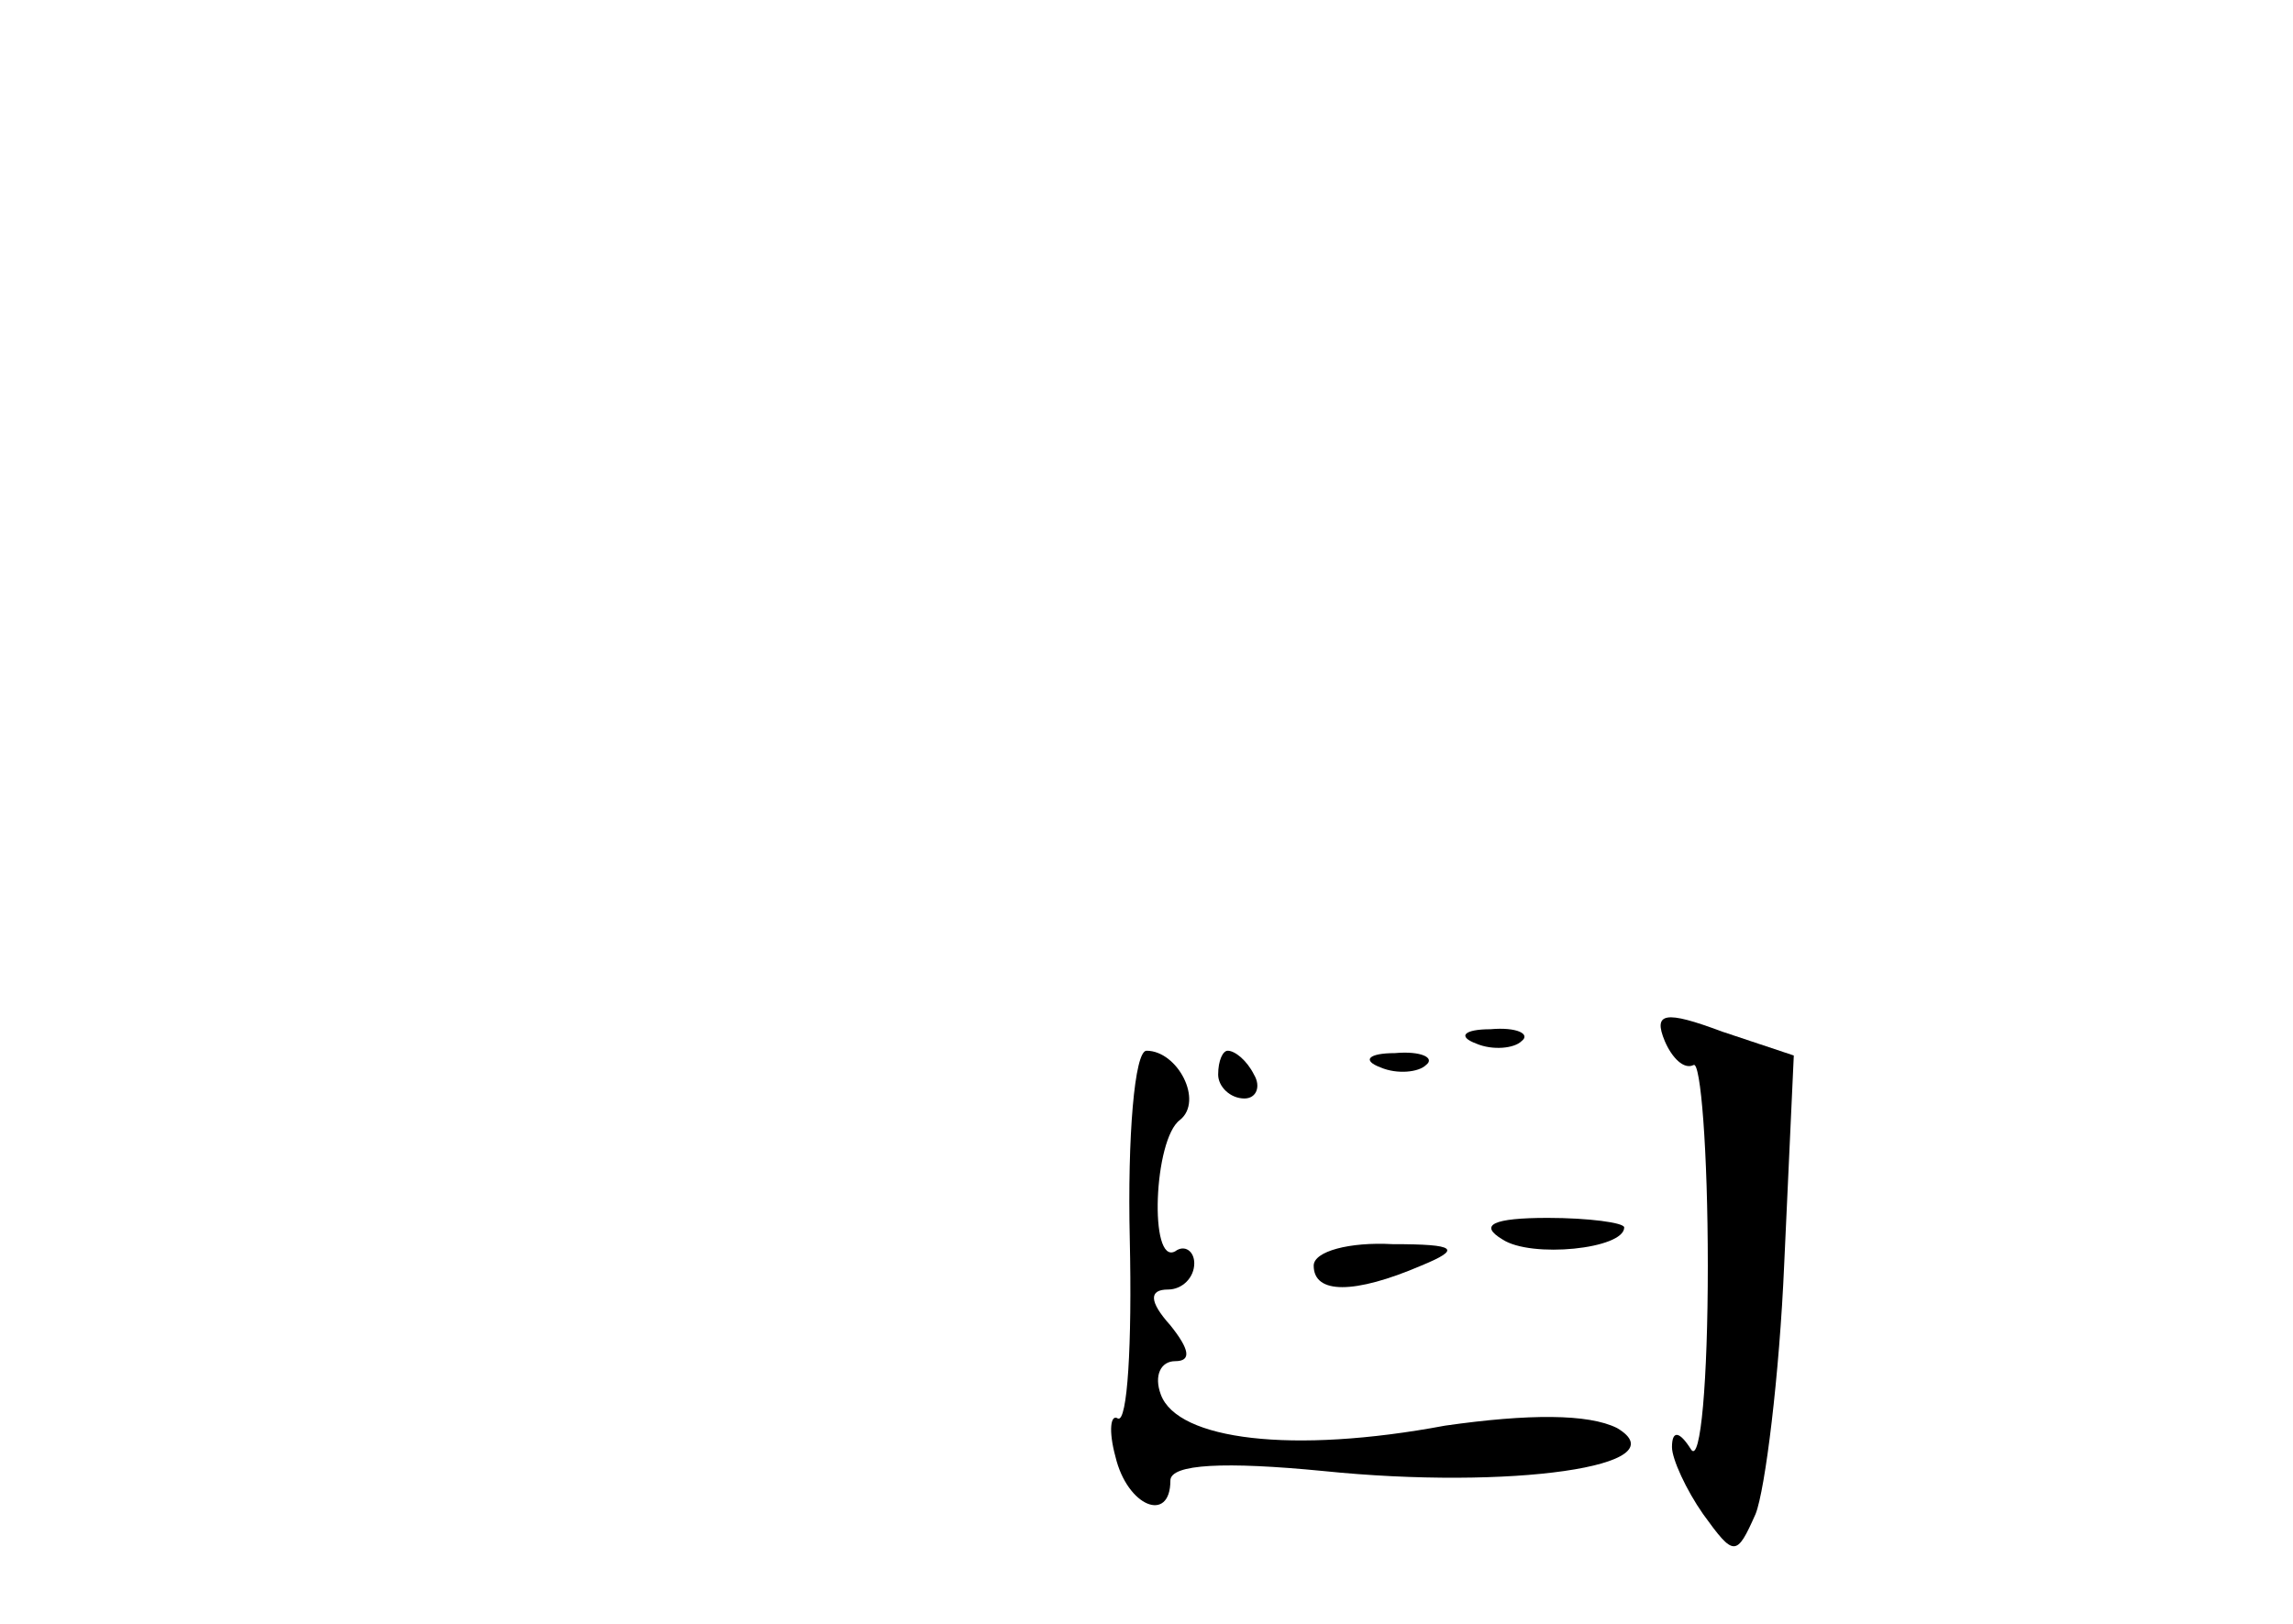 <?xml version="1.0" standalone="no"?>
<!DOCTYPE svg PUBLIC "-//W3C//DTD SVG 20010904//EN"
 "http://www.w3.org/TR/2001/REC-SVG-20010904/DTD/svg10.dtd">
<svg version="1.0" xmlns="http://www.w3.org/2000/svg"
 width="96pt" height="68pt" viewBox="0 0 96 68"
 preserveAspectRatio="xMidYMid meet">
<g transform="translate(0,68) scale(0.1,-0.1)"
fill="#000000" stroke="none">
<path d="M697 244 c3 -7 8 -12 12 -10 3 2 6 -36 6 -84 0 -48 -3 -83 -7 -77 -5
8 -8 8 -8 1 0 -5 6 -18 13 -28 13 -18 14 -18 22 0 4 10 10 58 12 105 l4 87
-30 10 c-24 9 -29 8 -24 -4z"/>
<path d="M618 243 c7 -3 16 -2 19 1 4 3 -2 6 -13 5 -11 0 -14 -3 -6 -6z"/>
<path d="M473 161 c1 -44 -1 -77 -5 -75 -3 2 -4 -5 -1 -16 5 -21 23 -28 23
-10 0 7 23 8 64 4 78 -8 150 2 123 18 -12 6 -37 6 -72 1 -64 -12 -112 -6 -119
13 -3 8 0 14 6 14 7 0 6 5 -2 15 -9 10 -9 15 -1 15 6 0 11 5 11 11 0 5 -4 8
-8 5 -11 -6 -9 47 2 55 10 8 -1 29 -14 29 -5 0 -8 -36 -7 -79z"/>
<path d="M510 230 c0 -5 5 -10 11 -10 5 0 7 5 4 10 -3 6 -8 10 -11 10 -2 0 -4
-4 -4 -10z"/>
<path d="M578 233 c7 -3 16 -2 19 1 4 3 -2 6 -13 5 -11 0 -14 -3 -6 -6z"/>
<path d="M629 161 c12 -8 51 -4 51 5 0 2 -15 4 -32 4 -23 0 -29 -3 -19 -9z"/>
<path d="M550 150 c0 -12 17 -12 45 0 17 7 15 9 -12 9 -18 1 -33 -3 -33 -9z"/>
</g>
</svg>

